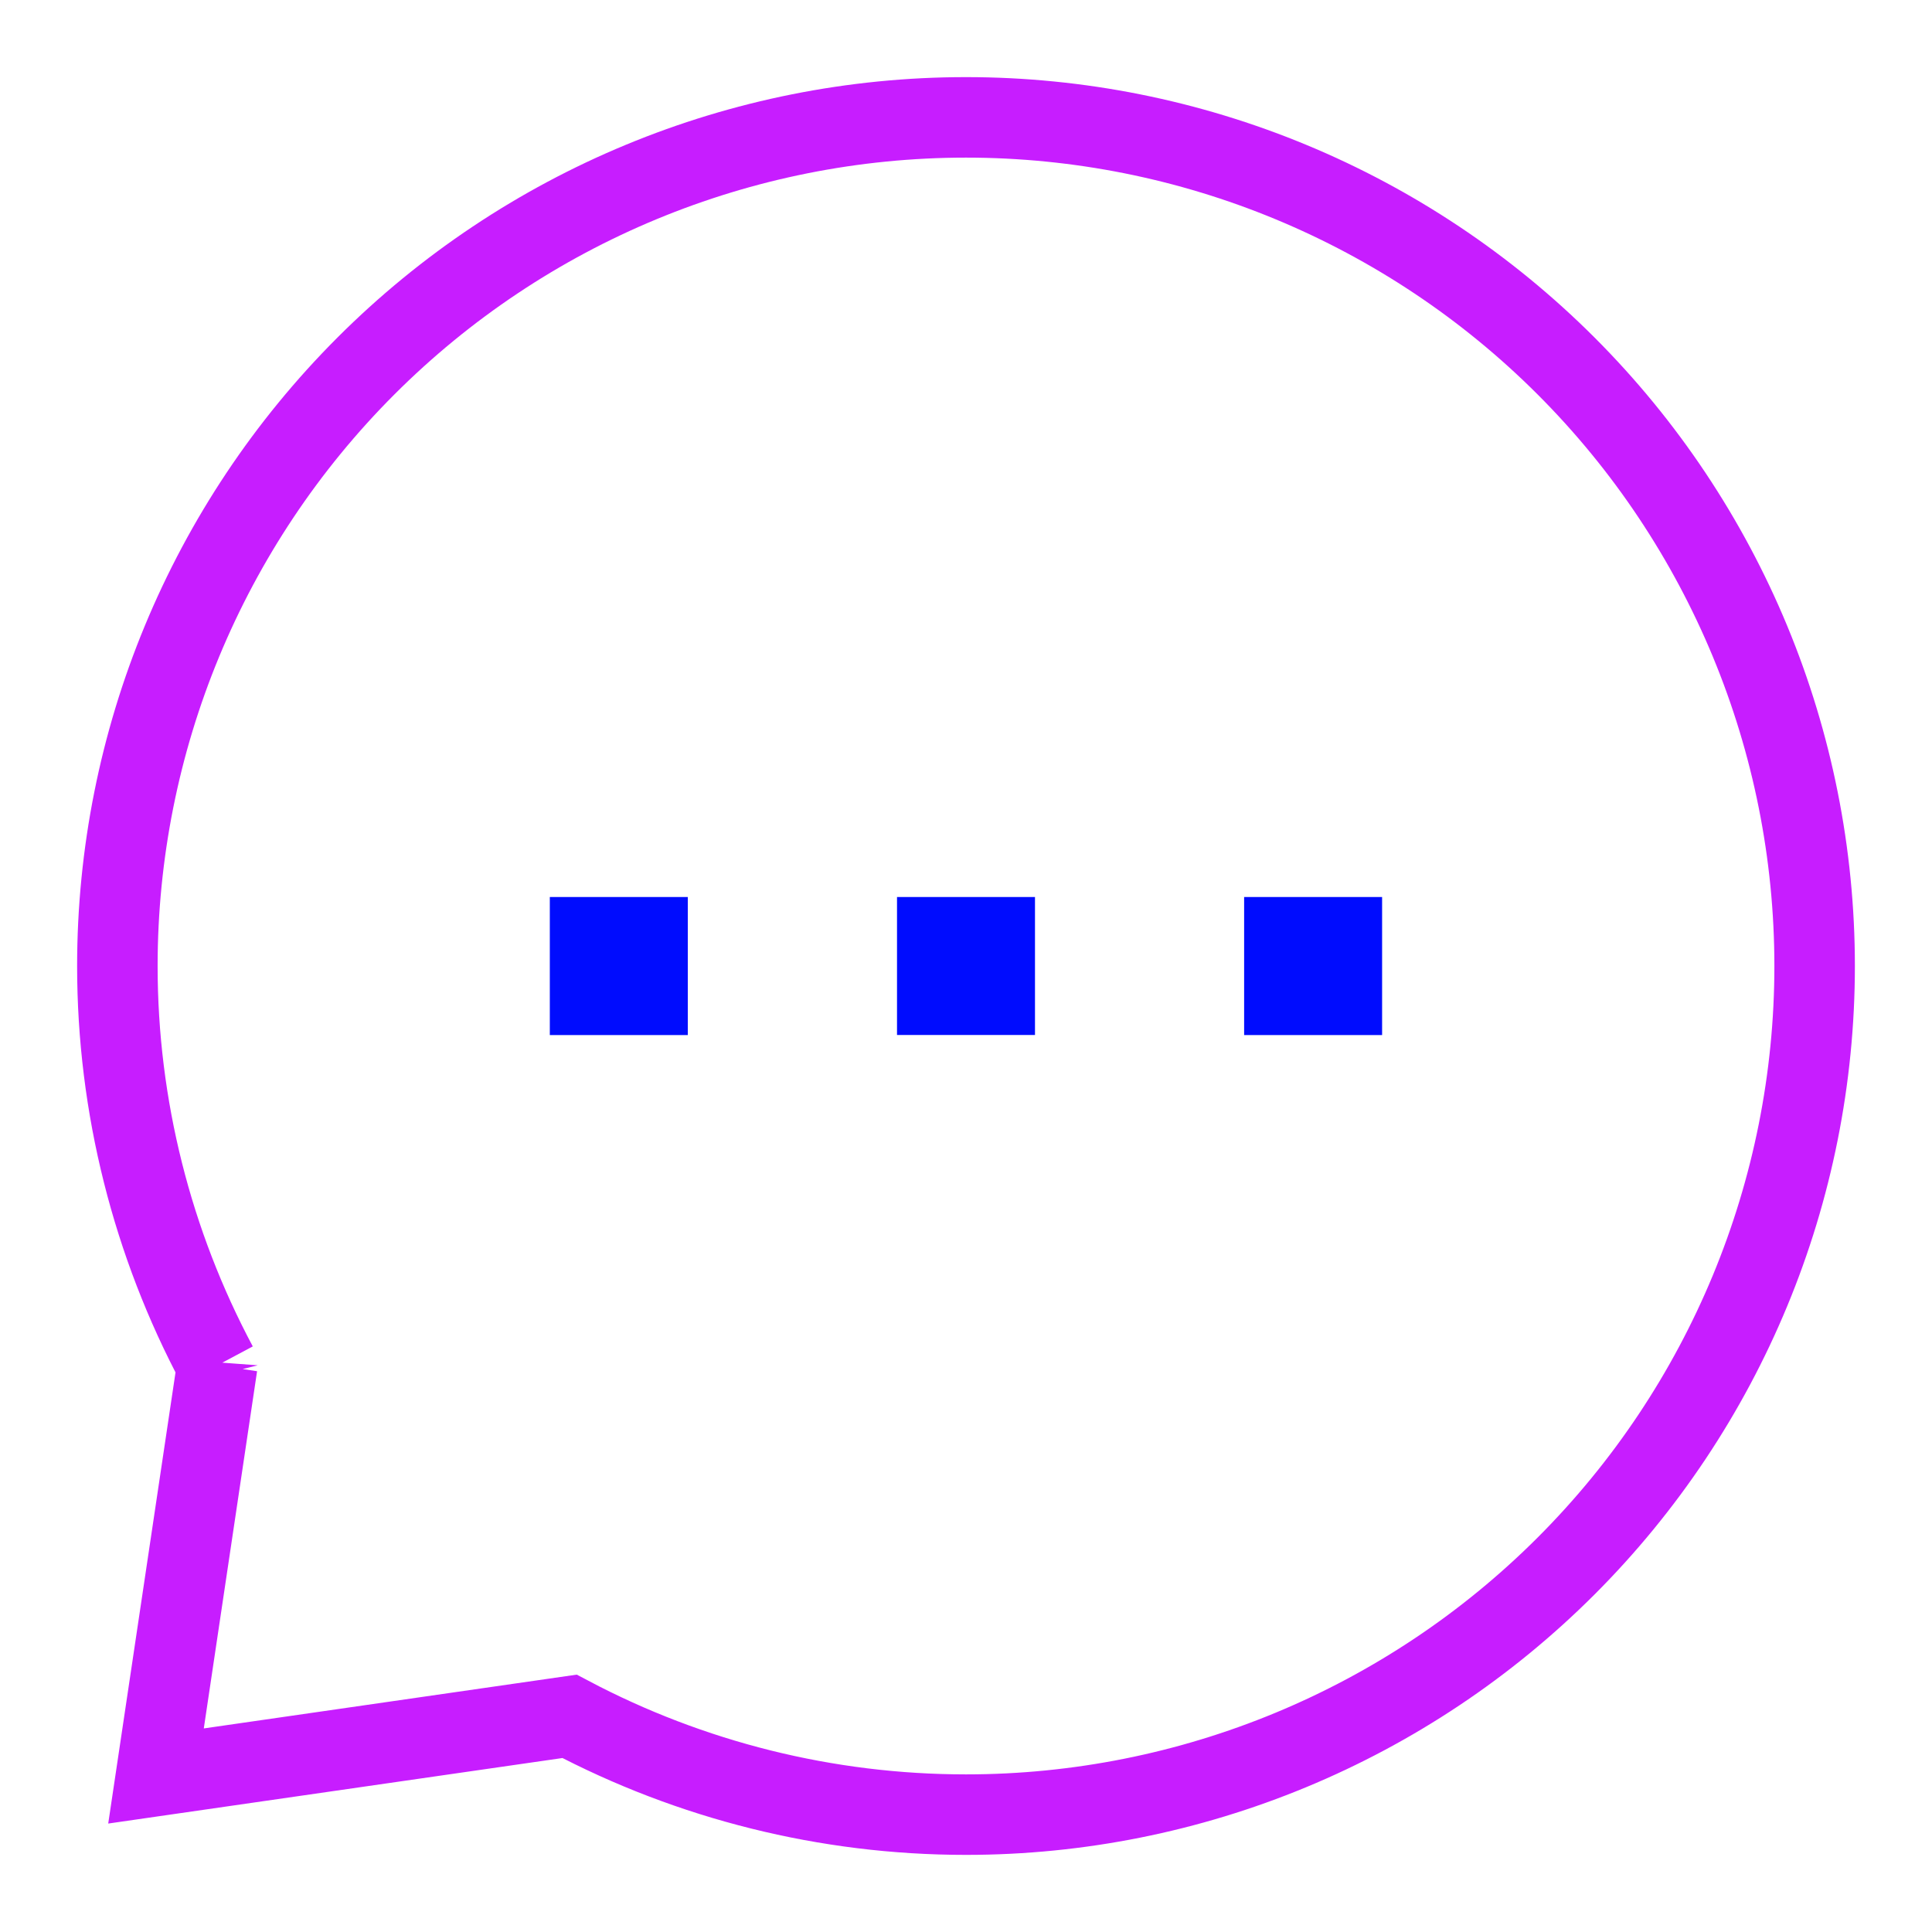 <svg xmlns="http://www.w3.org/2000/svg" fill="none" viewBox="-0.5 -0.5 24 24" id="Chat-Bubble-Typing-Oval--Streamline-Sharp-Neon">
  <desc>
    Chat Bubble Typing Oval Streamline Icon: https://streamlinehq.com
  </desc>
  <g id="chat-bubble-typing-oval--messages-message-bubble-typing-chat">
    <path id="Union" stroke="#c71dff" d="M2.199 16.461C1.392 14.948 0.958 13.246 0.958 11.5c0 -2.796 1.111 -5.477 3.088 -7.454S8.704 0.958 11.5 0.958c2.796 0 5.477 1.111 7.454 3.088S22.042 8.704 22.042 11.5c0 2.796 -1.111 5.477 -3.088 7.454S14.296 22.042 11.5 22.042c-1.732 0 -3.421 -0.426 -4.925 -1.221L1.438 21.562l0.761 -5.102Z" stroke-width="1"></path>
    <path id="Rectangle 817" stroke="#000cfe" d="M6.83 11.143h0.714v0.715H6.83v-0.715Z" stroke-width="1"></path>
    <path id="Rectangle 818" stroke="#000cfe" d="M11.143 11.143h0.714v0.714h-0.714v-0.714Z" stroke-width="1"></path>
    <path id="Rectangle 819" stroke="#000cfe" d="M15.455 11.143h0.714v0.715h-0.714v-0.715Z" stroke-width="1"></path>
  </g>
</svg>